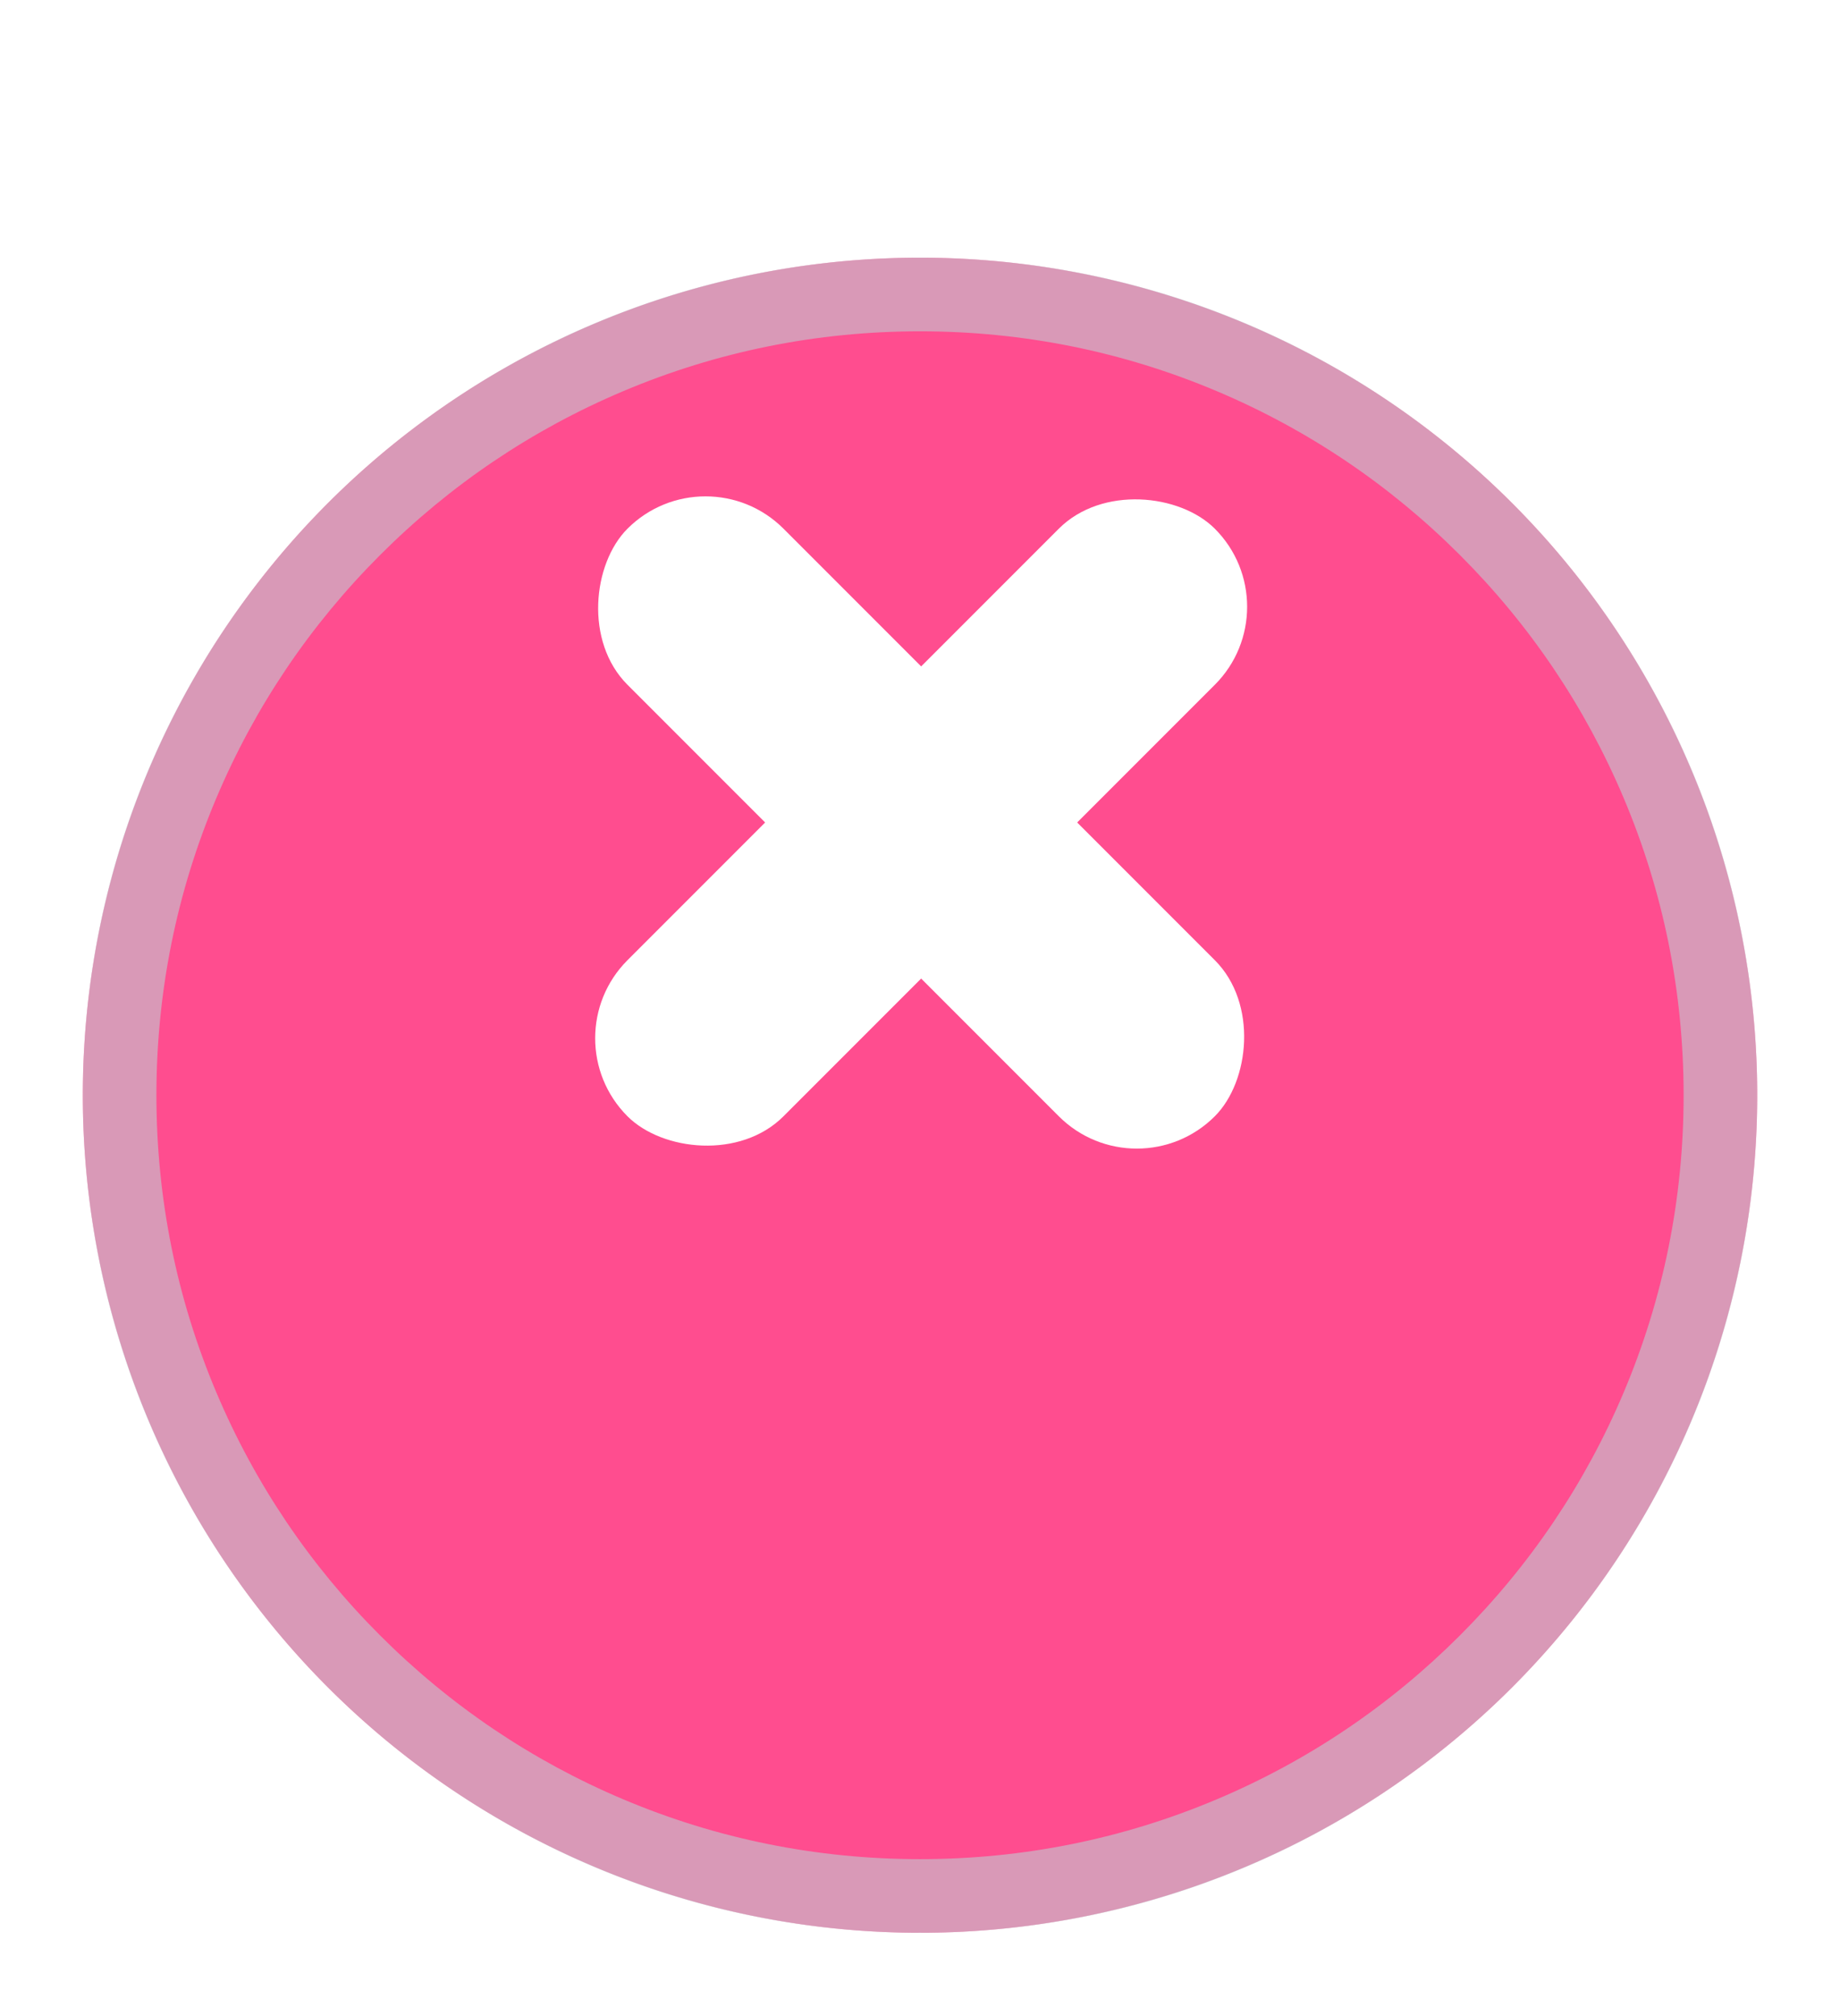 <svg xmlns="http://www.w3.org/2000/svg" xmlns:xlink="http://www.w3.org/1999/xlink" width="100" height="109.5" viewBox="0 0 100 109.5">
  <defs>
    <filter id="Path_32" x="0" y="0" width="100" height="109.5" filterUnits="userSpaceOnUse">
      <feOffset dy="14" input="SourceAlpha"/>
      <feGaussianBlur stdDeviation="1.5" result="blur"/>
      <feFlood flood-opacity="0.031"/>
      <feComposite operator="in" in2="blur"/>
      <feComposite in="SourceGraphic"/>
    </filter>
  </defs>
  <g id="PAw" transform="translate(4.401 -0.041)">
    <g transform="matrix(1, 0, 0, 1, -4.4, 0.04)" filter="url(#Path_32)">
      <g id="Path_32-2" data-name="Path 32" transform="translate(4.5 0)" fill="#ff4d8f">
        <path d="M45.5,0A45.5,45.5,0,1,1,0,45.5,45.5,45.5,0,0,1,45.5,0Z" stroke="none"/>
        <path d="M 45.5 4 C 39.896 4 34.461 5.097 29.348 7.26 C 24.406 9.35 19.968 12.342 16.155 16.155 C 12.342 19.968 9.35 24.406 7.26 29.348 C 5.097 34.461 4 39.896 4 45.5 C 4 51.104 5.097 56.539 7.26 61.652 C 9.35 66.594 12.342 71.032 16.155 74.845 C 19.968 78.658 24.406 81.65 29.348 83.74 C 34.461 85.903 39.896 87 45.5 87 C 51.104 87 56.539 85.903 61.652 83.74 C 66.594 81.65 71.032 78.658 74.845 74.845 C 78.658 71.032 81.65 66.594 83.74 61.652 C 85.903 56.539 87 51.104 87 45.5 C 87 39.896 85.903 34.461 83.74 29.348 C 81.65 24.406 78.658 19.968 74.845 16.155 C 71.032 12.342 66.594 9.35 61.652 7.26 C 56.539 5.097 51.104 4 45.5 4 M 45.5 0 C 70.629 0 91 20.371 91 45.5 C 91 70.629 70.629 91 45.5 91 C 20.371 91 0 70.629 0 45.5 C 0 20.371 20.371 0 45.5 0 Z" stroke="none" fill="rgba(168,251,234,0.44)"/>
      </g>
    </g>
    <g id="Group_17" data-name="Group 17" transform="translate(13.741 44.723) rotate(-45)">
      <rect id="Rectangle_11" data-name="Rectangle 11" width="45.142" height="11.991" rx="5.995" transform="translate(0 16.576)" fill="#fff"/>
      <rect id="Rectangle_12" data-name="Rectangle 12" width="45.142" height="11.991" rx="5.995" transform="translate(16.576 45.142) rotate(-90)" fill="#fff"/>
    </g>
  </g>
</svg>
